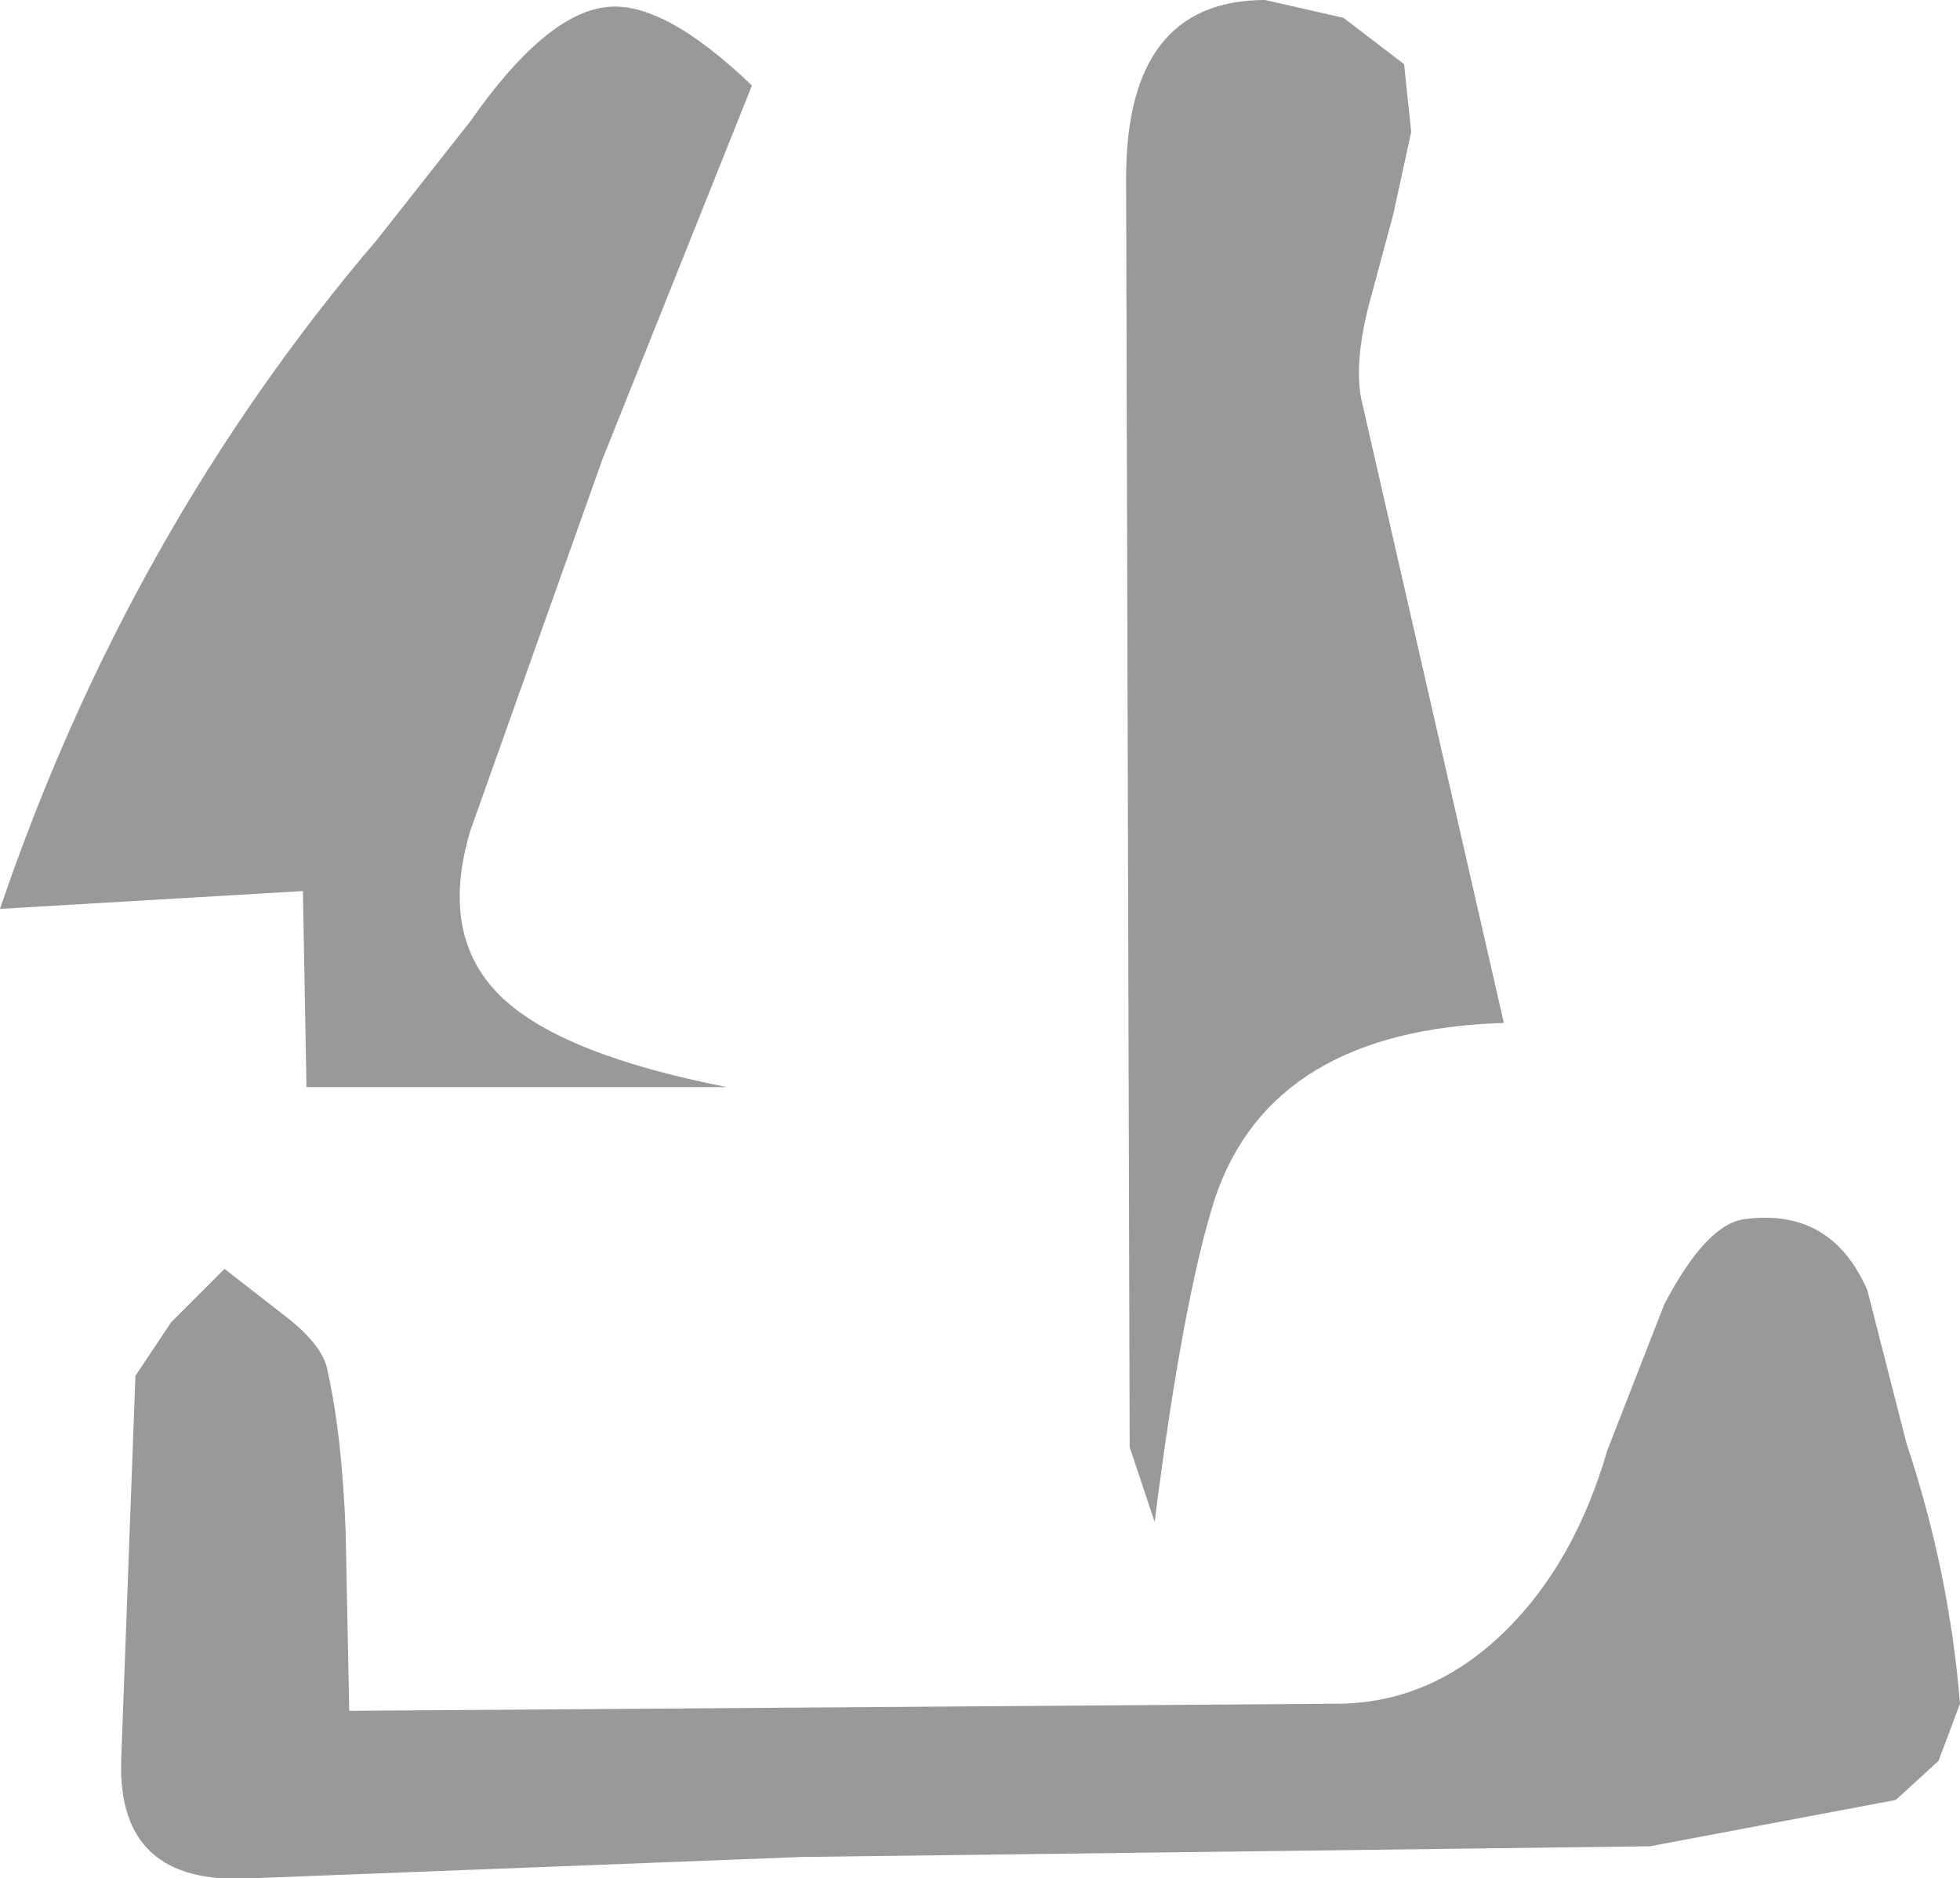 <?xml version="1.0" encoding="UTF-8" standalone="no"?>
<svg xmlns:xlink="http://www.w3.org/1999/xlink" height="26.35px" width="27.5px" xmlns="http://www.w3.org/2000/svg">
  <g transform="matrix(1.0, 0.0, 0.0, 1.0, 13.75, 13.15)">
    <path d="M5.1 -12.9 L5.95 -12.25 6.05 -11.3 5.8 -10.15 5.45 -8.85 Q5.25 -8.05 5.35 -7.55 L7.35 1.2 Q4.1 1.3 3.3 3.65 2.85 5.05 2.45 8.2 L2.1 7.15 2.05 -10.65 Q2.05 -13.15 4.0 -13.15 L5.1 -12.9 M9.4 12.75 L-2.5 12.9 -10.25 13.2 Q-12.1 13.3 -12.05 11.55 L-11.85 6.15 -11.35 5.4 -10.6 4.65 -9.7 5.35 Q-9.2 5.75 -9.15 6.1 -8.95 7.0 -8.9 8.35 L-8.85 10.85 5.0 10.75 Q6.35 10.75 7.4 9.7 8.35 8.75 8.8 7.2 L9.6 5.15 Q10.2 4.0 10.75 3.95 11.95 3.8 12.45 4.95 L13.0 7.1 Q13.6 8.9 13.75 10.75 L13.45 11.55 12.85 12.1 9.4 12.75 M-7.15 -11.45 Q-6.1 -12.95 -5.25 -13.05 -4.45 -13.15 -3.2 -11.95 L-5.3 -6.7 -7.15 -1.5 Q-7.6 0.0 -6.7 0.85 -5.85 1.65 -3.55 2.1 L-9.45 2.1 -9.5 -0.65 -13.75 -0.4 Q-11.95 -5.7 -8.45 -9.8 L-7.15 -11.45" fill="#000000" fill-opacity="0.4" fill-rule="evenodd" stroke="none"/>
  </g>
</svg>

